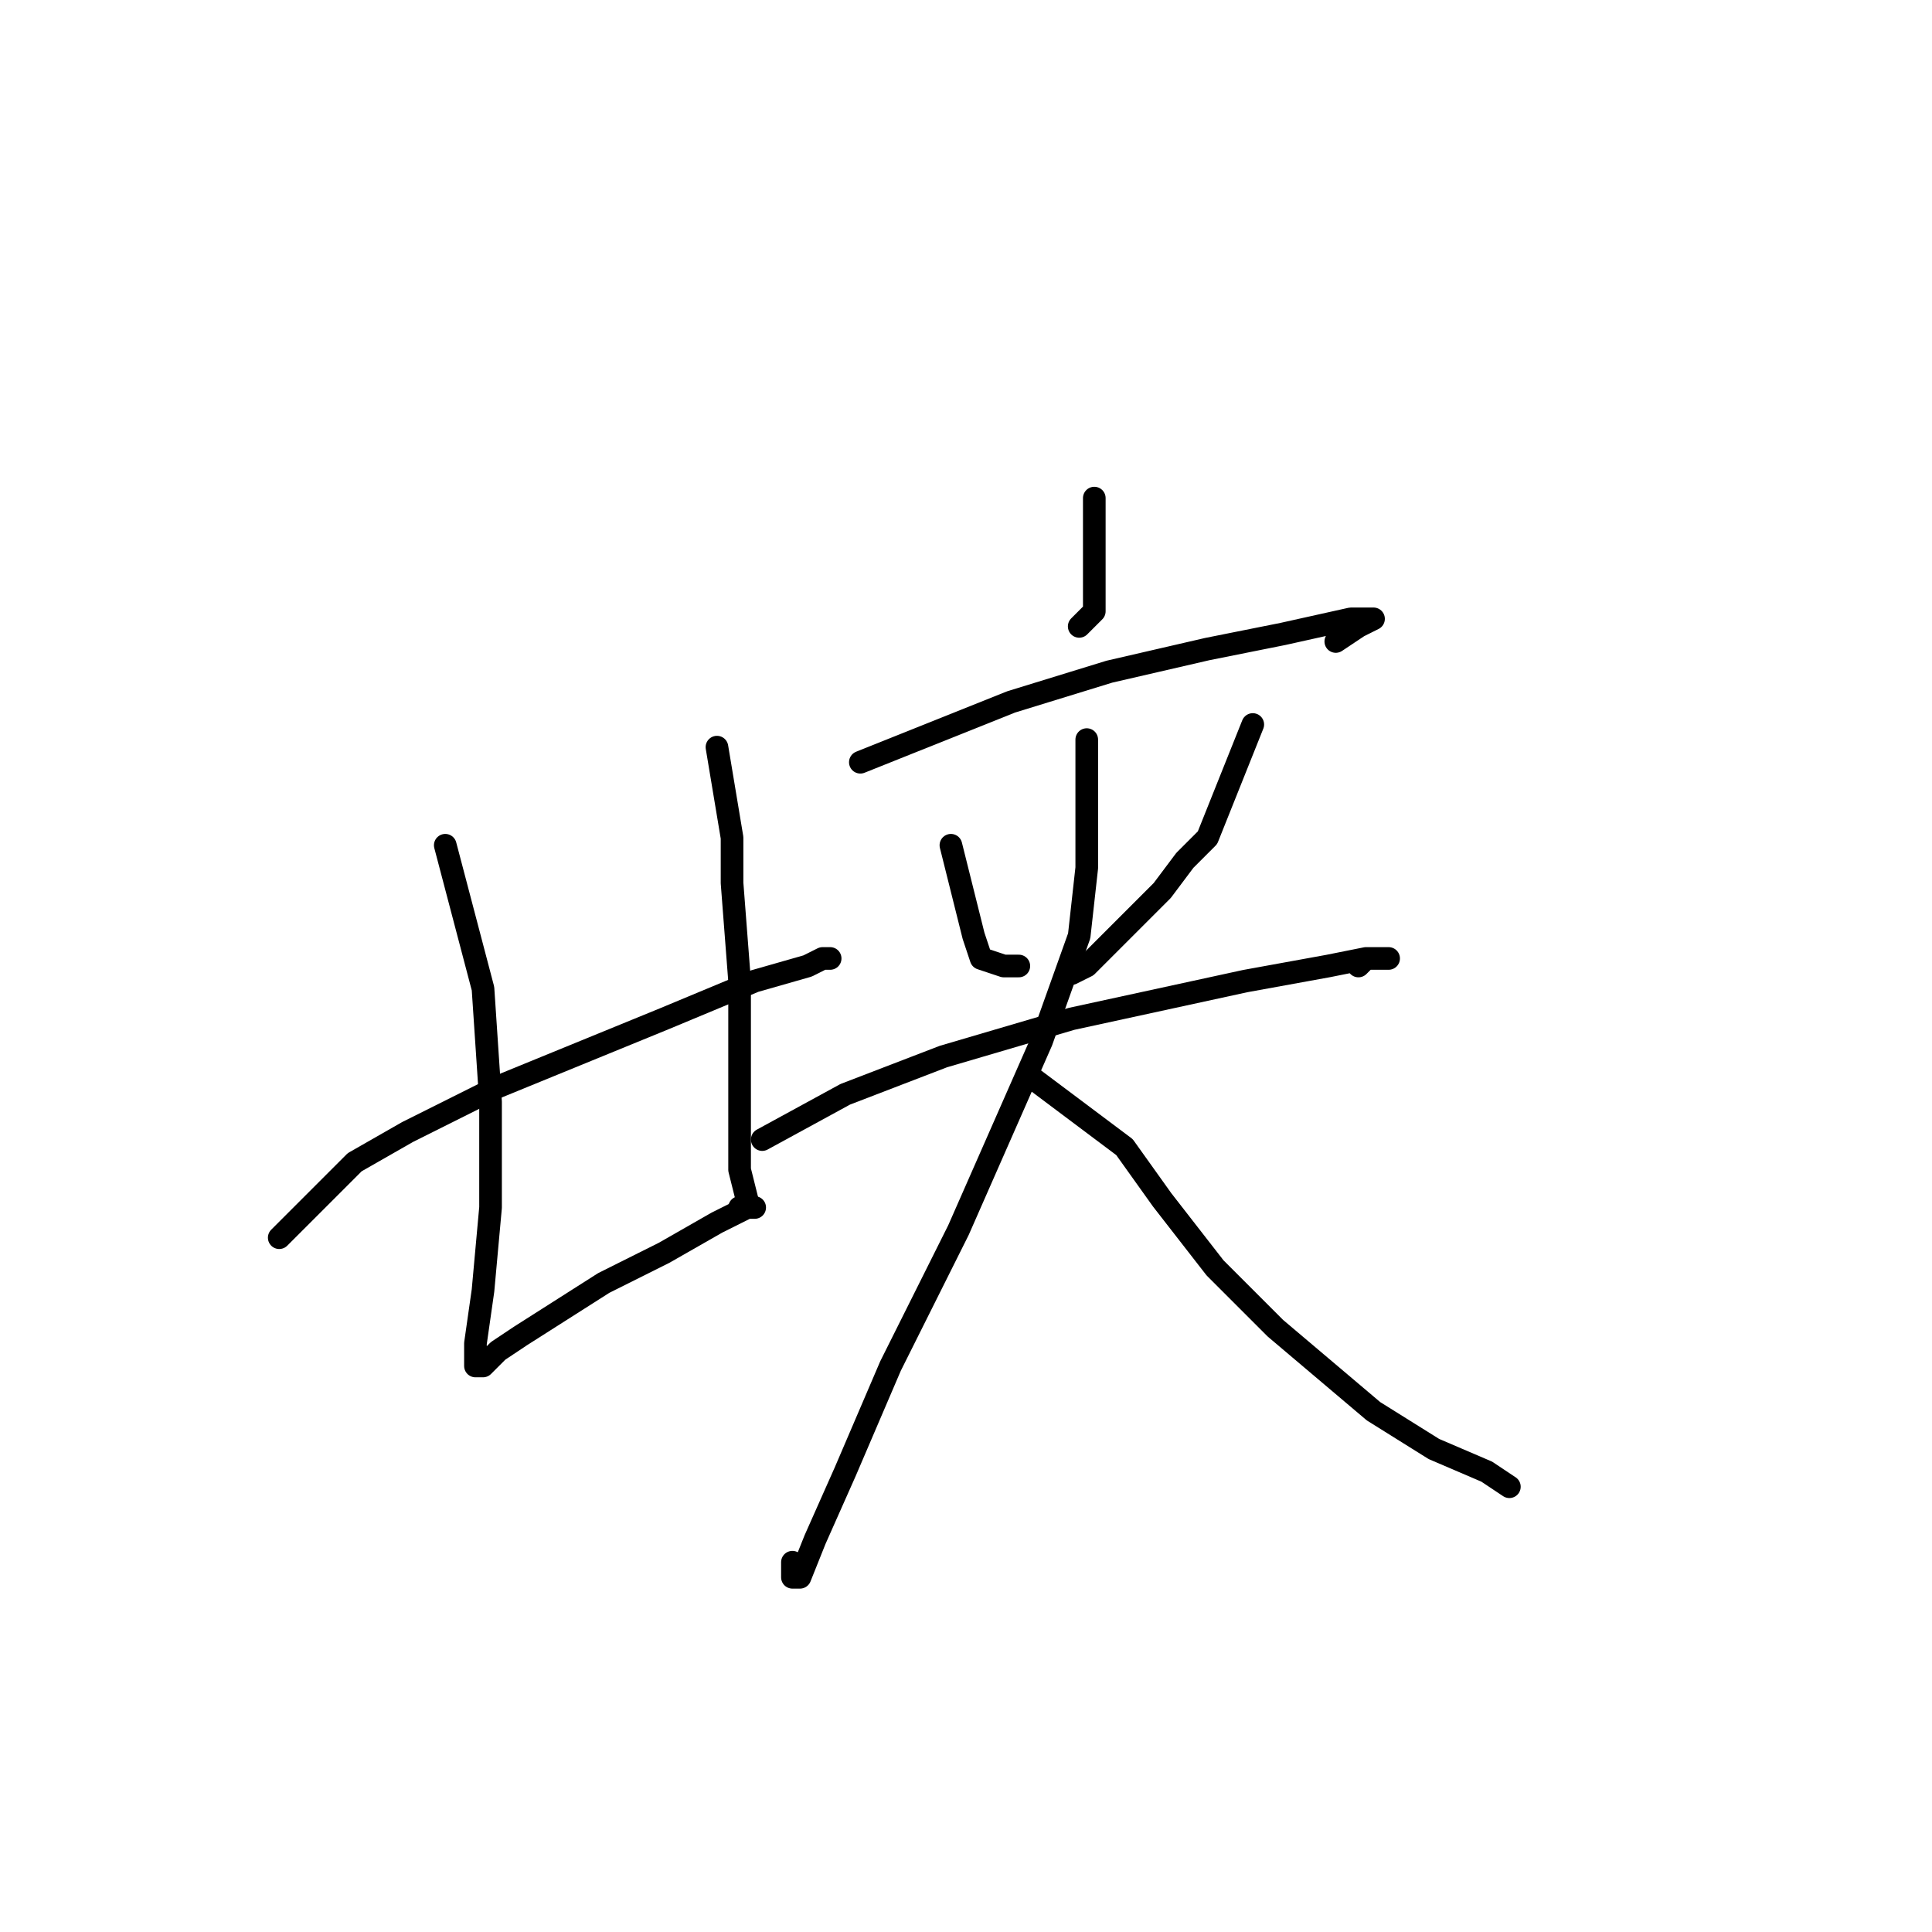 <?xml version="1.0" standalone="no"?>
    <svg width="256" height="256" xmlns="http://www.w3.org/2000/svg" version="1.1">
    <polyline stroke="black" stroke-width="3" stroke-linecap="round" fill="transparent" stroke-linejoin="round" points="59 112 64 131 65 146 65 160 64 171 63 178 63 181 64 181 66 179 69 177 80 170 88 166 95 162 99 160 100 160 99 160 99 160 " />
        <polyline stroke="black" stroke-width="3" stroke-linecap="round" fill="transparent" stroke-linejoin="round" points="95 99 97 111 97 117 98 130 98 141 98 150 98 155 99 159 99 160 98 160 98 160 " />
        <polyline stroke="black" stroke-width="3" stroke-linecap="round" fill="transparent" stroke-linejoin="round" points="37 164 47 154 54 150 66 144 88 135 100 130 107 128 109 127 110 127 109 127 109 127 " />
        <polyline stroke="black" stroke-width="3" stroke-linecap="round" fill="transparent" stroke-linejoin="round" points="145 66 145 78 145 81 143 83 143 83 " />
        <polyline stroke="black" stroke-width="3" stroke-linecap="round" fill="transparent" stroke-linejoin="round" points="114 101 124 97 134 93 147 89 160 86 170 84 179 82 181 82 182 82 180 83 177 85 177 85 " />
        <polyline stroke="black" stroke-width="3" stroke-linecap="round" fill="transparent" stroke-linejoin="round" points="126 112 129 124 130 127 133 128 135 128 135 128 " />
        <polyline stroke="black" stroke-width="3" stroke-linecap="round" fill="transparent" stroke-linejoin="round" points="166 96 160 111 157 114 154 118 144 128 142 129 142 129 " />
        <polyline stroke="black" stroke-width="3" stroke-linecap="round" fill="transparent" stroke-linejoin="round" points="101 151 112 145 125 140 142 135 165 130 176 128 181 127 184 127 183 127 181 127 180 128 180 128 " />
        <polyline stroke="black" stroke-width="3" stroke-linecap="round" fill="transparent" stroke-linejoin="round" points="144 98 144 115 143 124 138 138 127 163 118 181 112 195 108 204 106 209 105 209 105 207 105 207 " />
        <polyline stroke="black" stroke-width="3" stroke-linecap="round" fill="transparent" stroke-linejoin="round" points="137 143 149 152 154 159 161 168 169 176 182 187 190 192 197 195 200 197 200 197 " />
        </svg>